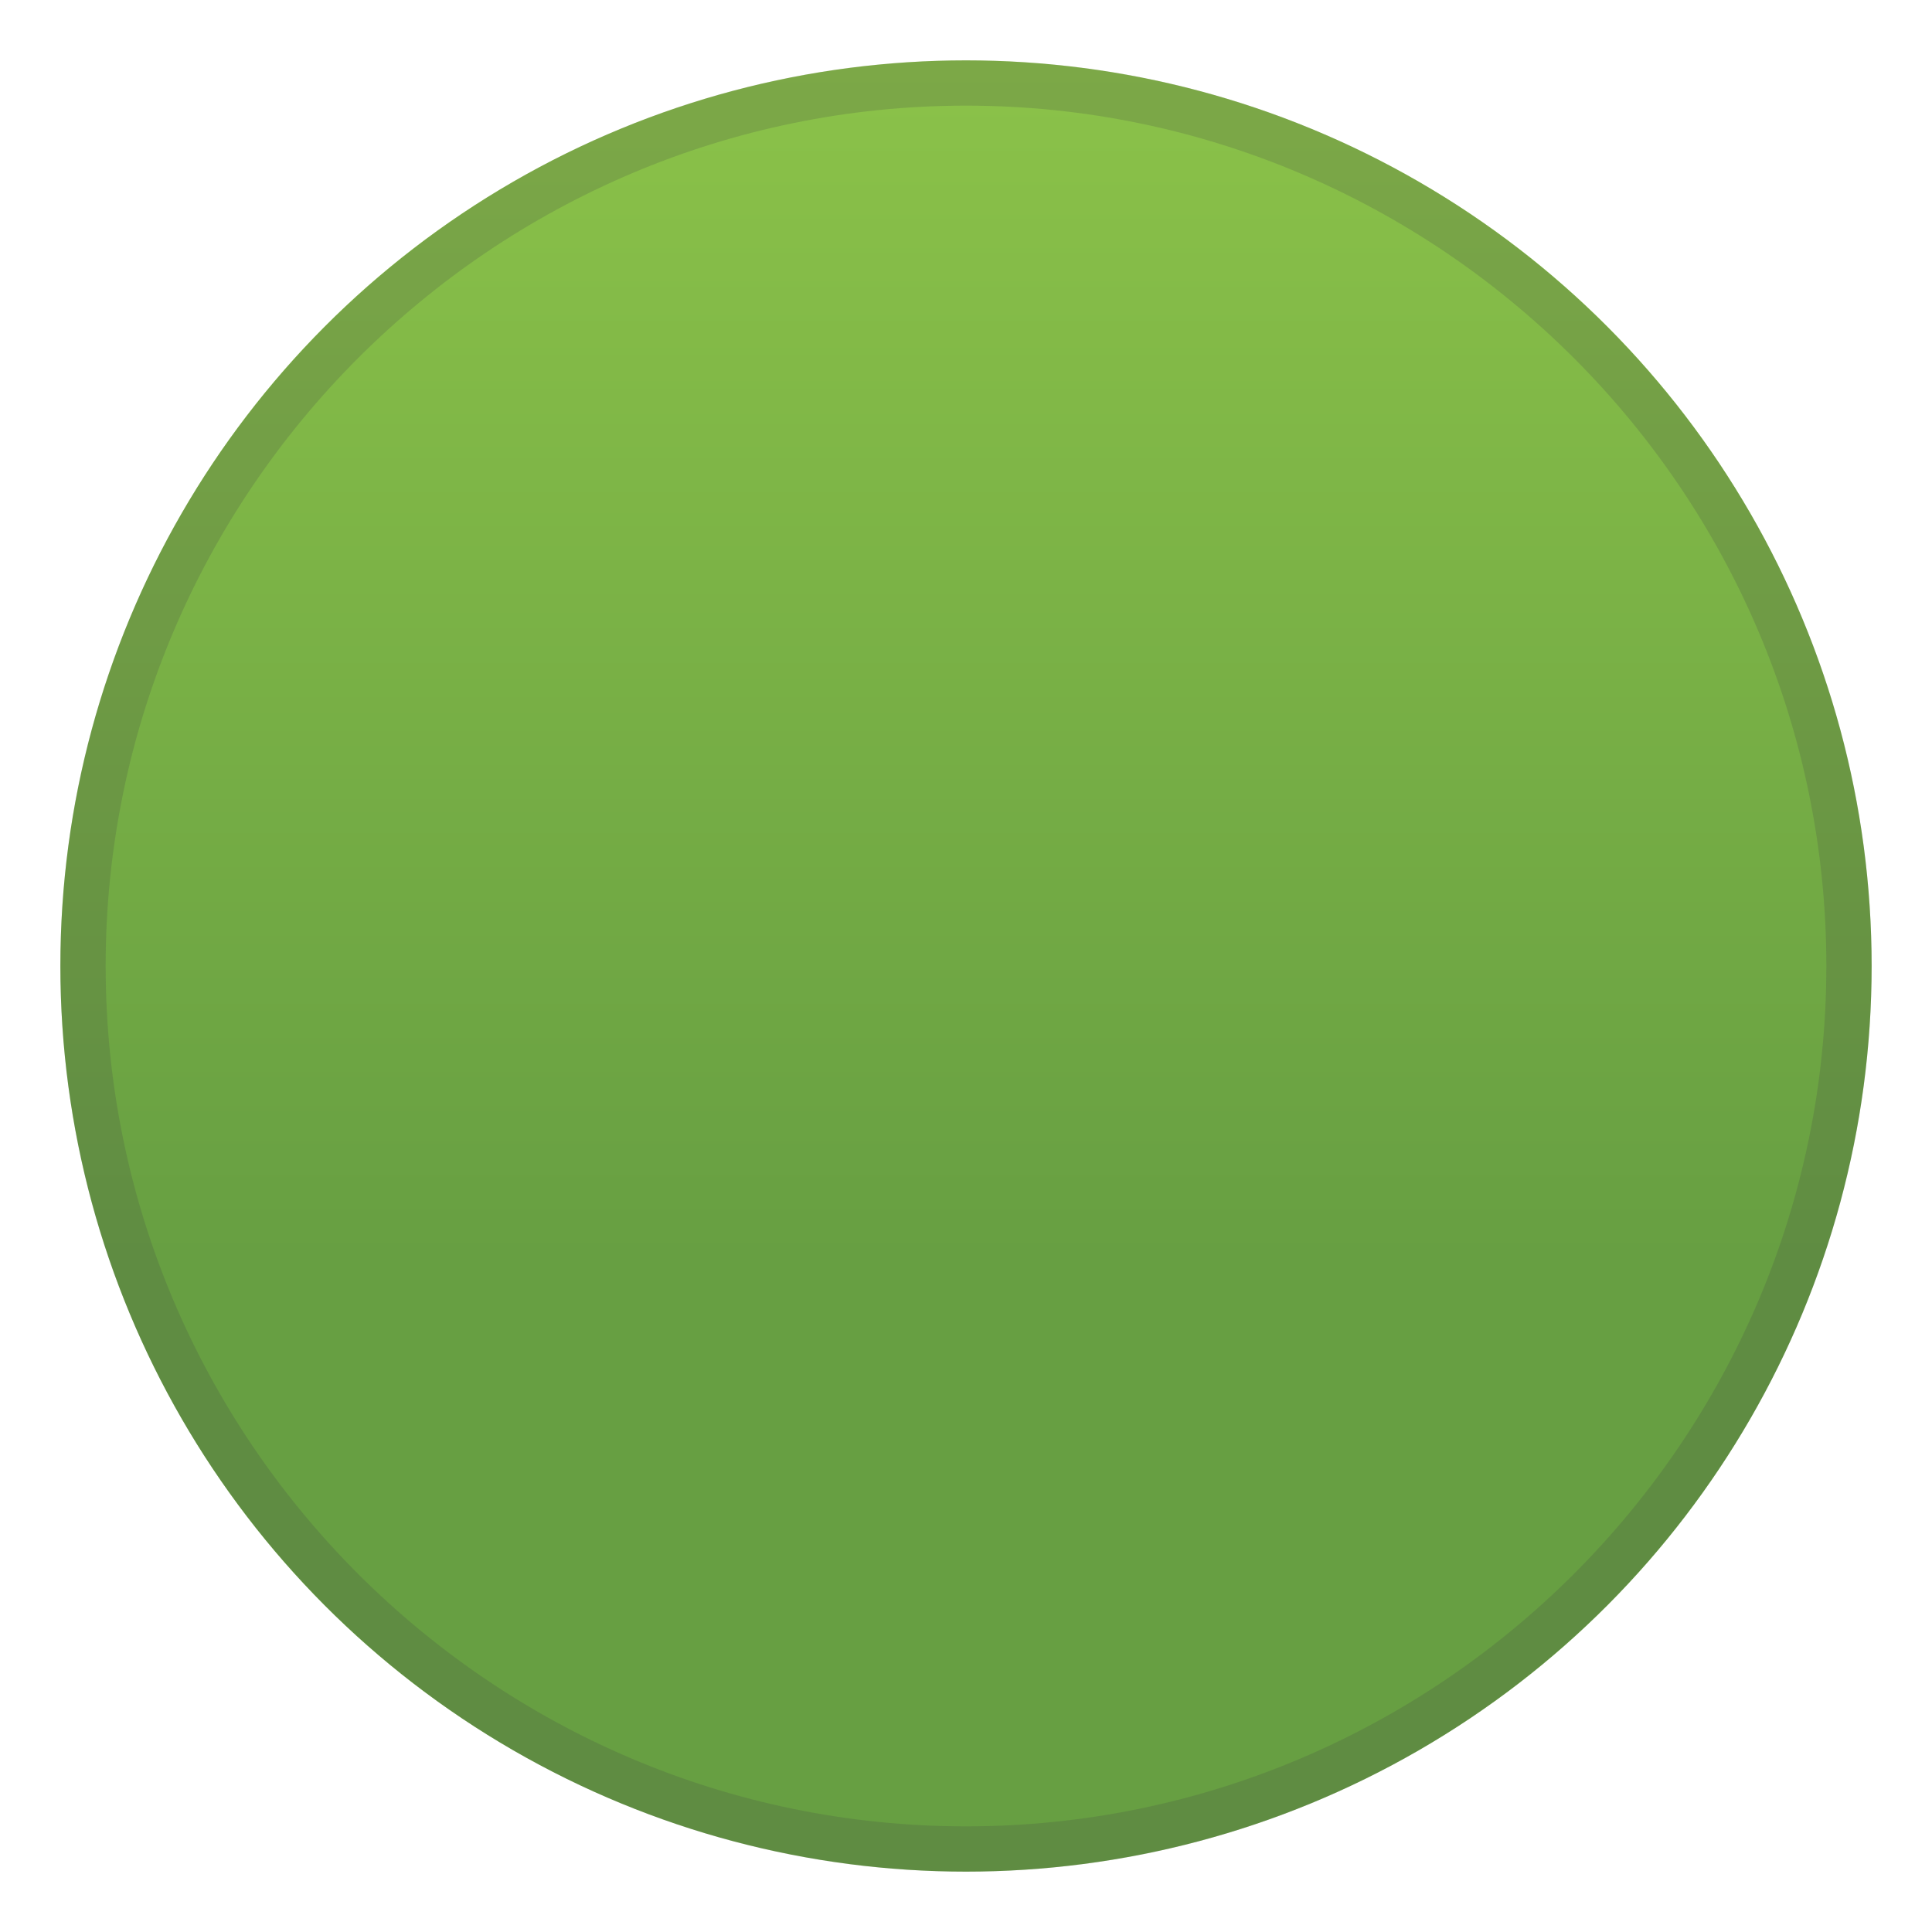 <svg viewBox="0 0 128 128" xmlns="http://www.w3.org/2000/svg" xmlns:xlink="http://www.w3.org/1999/xlink">
  <g>
    <linearGradient id="SVGID_1_" gradientTransform="matrix(1 0 0 1 0 -4121.97)" gradientUnits="userSpaceOnUse" x1="64" x2="64" y1="4126.303" y2="4246.51">
      <stop offset="0" style="stop-color:#8BC249"/>
      <stop offset="0.658" style="stop-color:#679F42"/>
      <stop offset="1" style="stop-color:#679F42"/>
    </linearGradient>
    <circle cx="64" cy="64" fill="url(#SVGID_1_)" r="60"/>
    <g opacity="0.2">
      <path d="M64,7c31.4,0,57,25.6,57,57s-25.6,57-57,57S7,95.4,7,64S32.6,7,64,7 M64,4C30.9,4,4,30.9,4,64 s26.9,60,60,60s60-26.9,60-60S97.1,4,64,4L64,4z" fill="#424242"/>
    </g>
  </g>
</svg>
